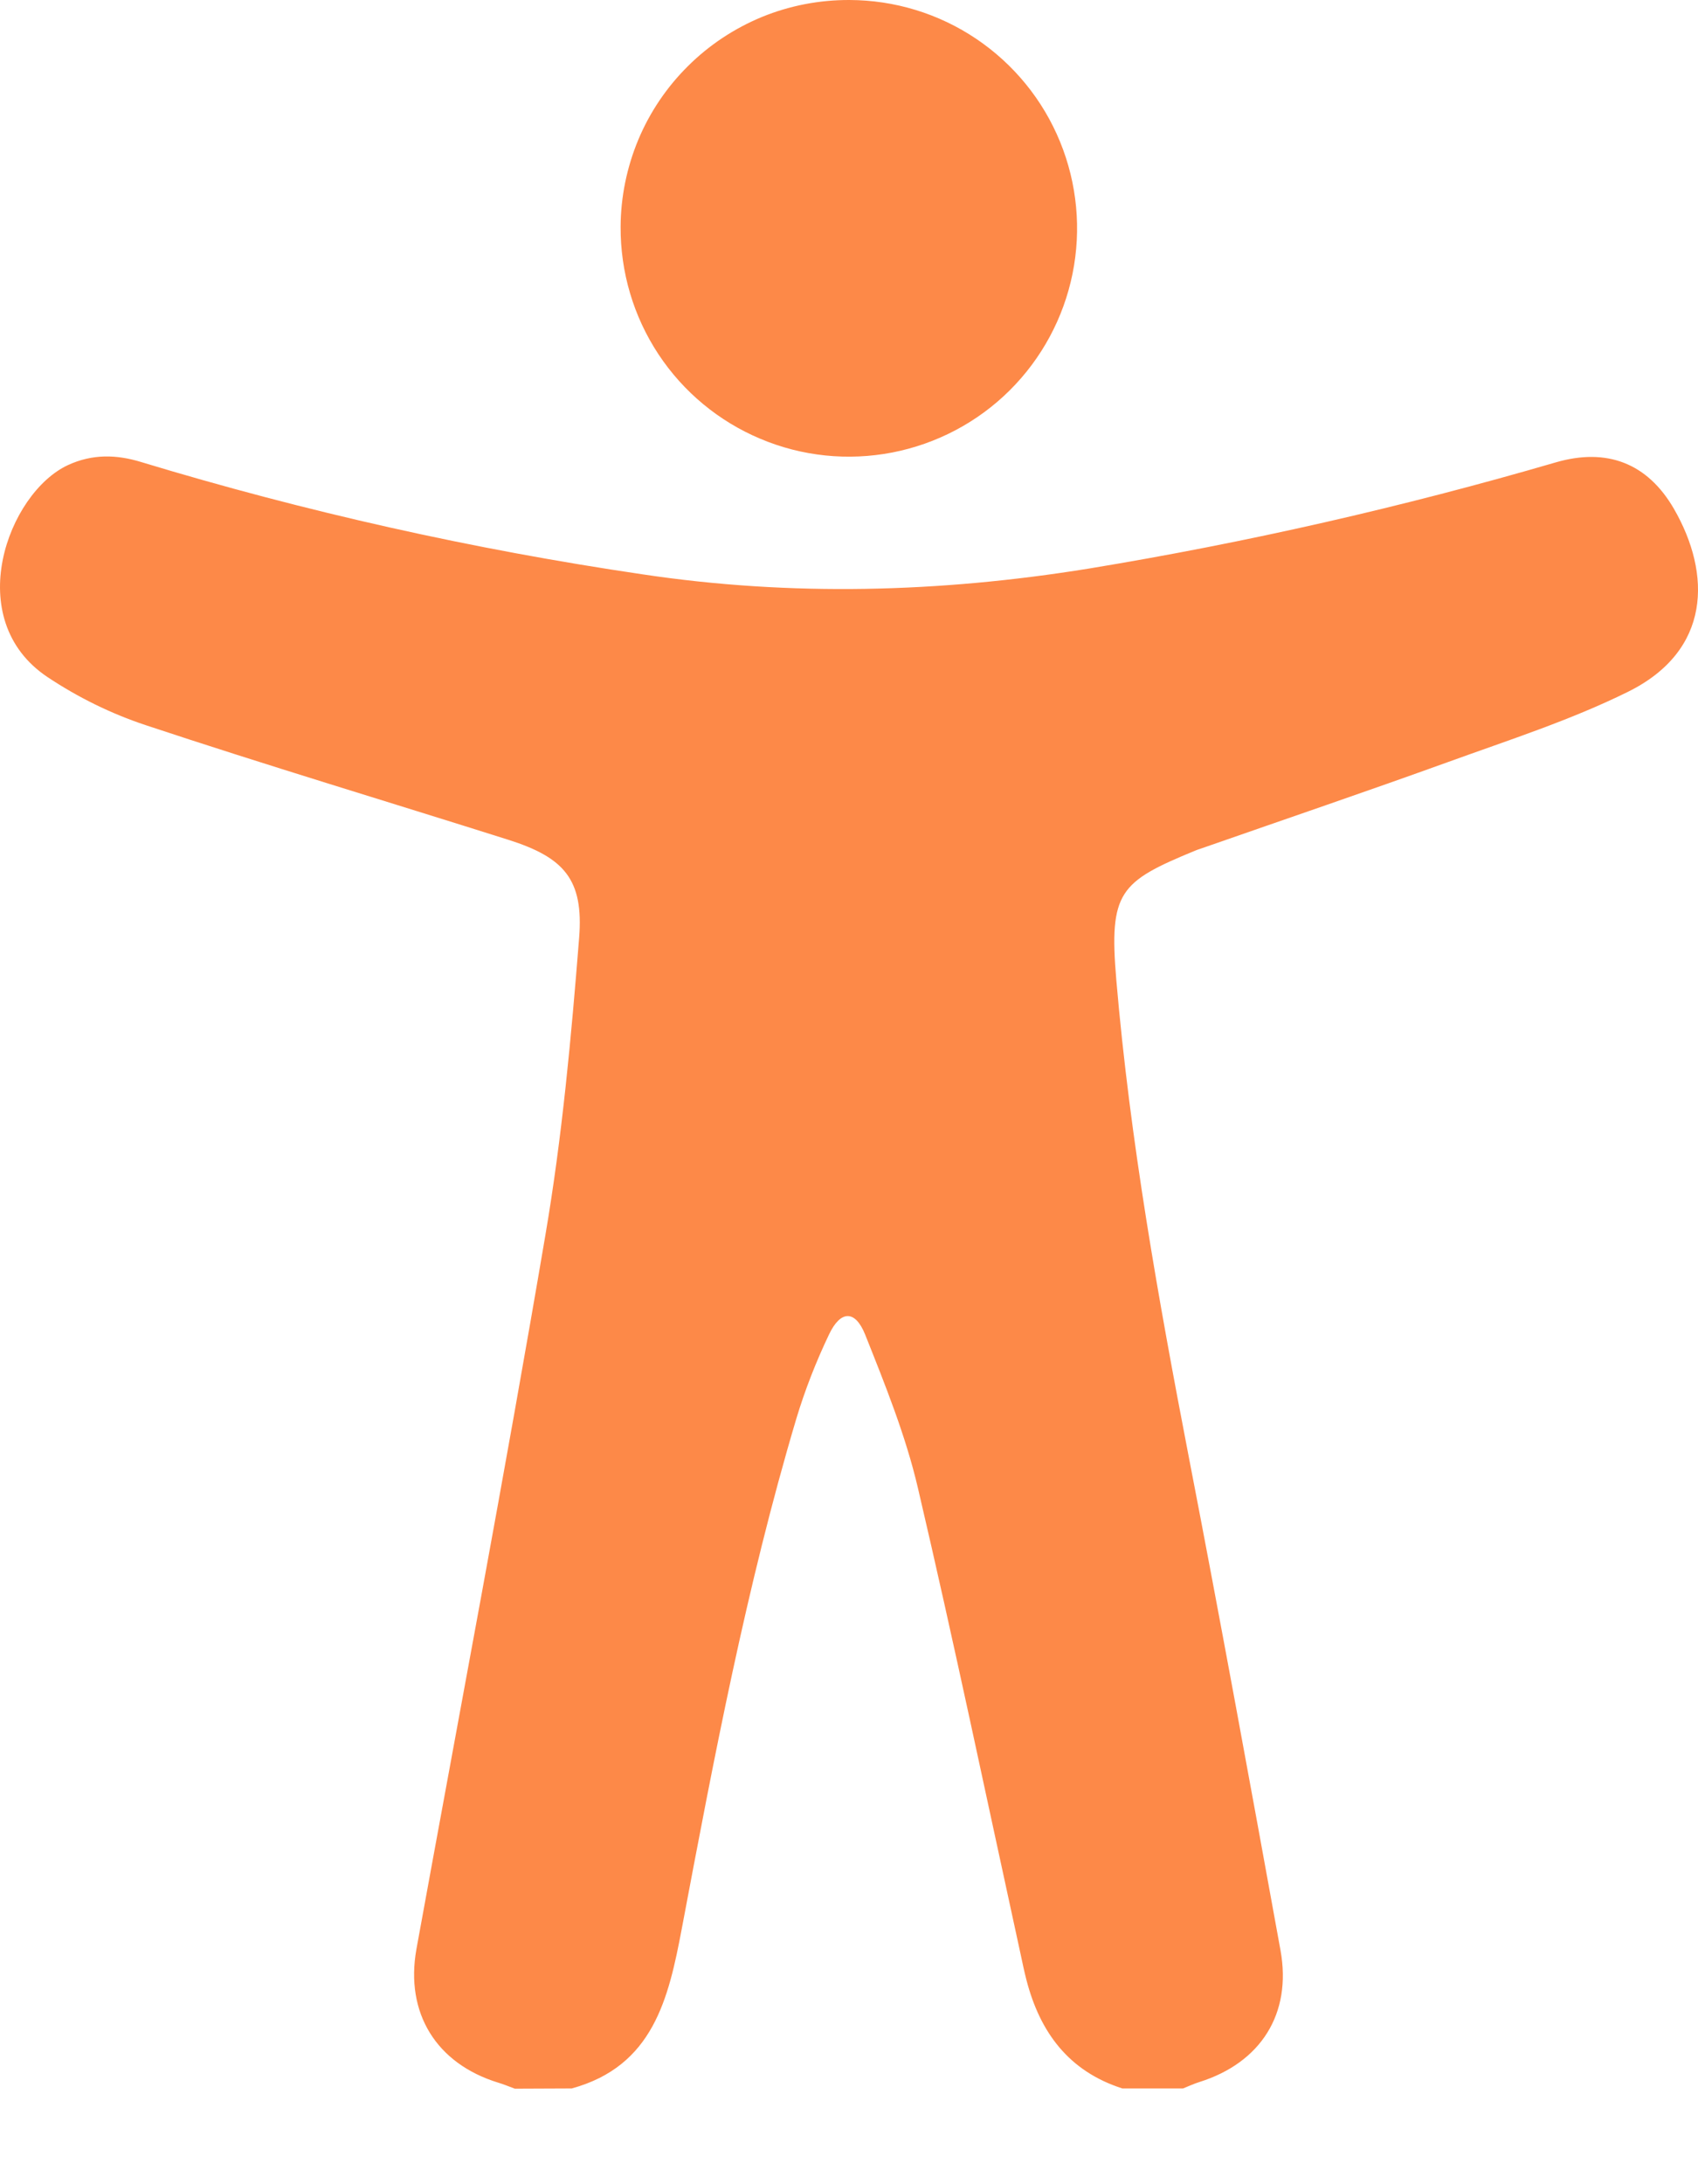 <svg width="14" height="18" viewBox="0 0 14 18" fill="none" xmlns="http://www.w3.org/2000/svg">
<path d="M4.245 17.213C4.2 17.197 4.155 17.177 4.107 17.163C3.597 17.006 3.34 16.59 3.433 16.065C3.79 14.103 4.163 12.143 4.497 10.177C4.635 9.368 4.71 8.547 4.775 7.728C4.813 7.247 4.651 7.066 4.189 6.92C3.193 6.605 2.192 6.305 1.201 5.976C0.915 5.881 0.643 5.747 0.392 5.58C-0.322 5.104 0.065 4.063 0.56 3.833C0.761 3.74 0.961 3.745 1.165 3.808C2.518 4.218 3.899 4.527 5.297 4.733C6.525 4.917 7.749 4.884 8.975 4.686C10.276 4.472 11.563 4.179 12.829 3.81C13.247 3.689 13.583 3.815 13.802 4.194C14.111 4.73 14.111 5.362 13.421 5.702C12.947 5.936 12.439 6.099 11.939 6.28C11.272 6.521 10.601 6.749 9.931 6.983C9.905 6.993 9.878 7 9.852 7.011C9.232 7.267 9.142 7.348 9.204 8.076C9.317 9.398 9.55 10.702 9.801 12.004C10.063 13.358 10.311 14.716 10.558 16.074C10.652 16.596 10.395 16.999 9.889 17.158C9.844 17.172 9.799 17.193 9.754 17.211H9.254C8.813 17.07 8.575 16.75 8.463 16.317C8.445 16.247 8.43 16.176 8.415 16.105C8.135 14.823 7.867 13.539 7.568 12.262C7.467 11.83 7.298 11.412 7.133 10.998C7.051 10.794 6.931 10.797 6.836 10.996C6.728 11.222 6.636 11.457 6.564 11.697C6.154 13.075 5.887 14.485 5.621 15.896C5.512 16.472 5.385 17.027 4.714 17.211L4.245 17.213Z" fill="#FD8948"/>
<path d="M7.004 2.60875e-05C7.376 0.001 7.74 0.112 8.049 0.32C8.358 0.528 8.599 0.823 8.74 1.168C8.881 1.512 8.917 1.891 8.843 2.256C8.769 2.621 8.588 2.956 8.324 3.218C8.059 3.481 7.722 3.658 7.357 3.729C6.991 3.8 6.612 3.761 6.269 3.616C5.926 3.472 5.633 3.229 5.428 2.918C5.223 2.607 5.115 2.242 5.117 1.869C5.118 1.623 5.168 1.379 5.263 1.151C5.358 0.924 5.498 0.717 5.673 0.544C5.848 0.37 6.056 0.233 6.284 0.139C6.512 0.046 6.757 -0.001 7.004 2.60875e-05Z" fill="#FD8948"/>
</svg>
